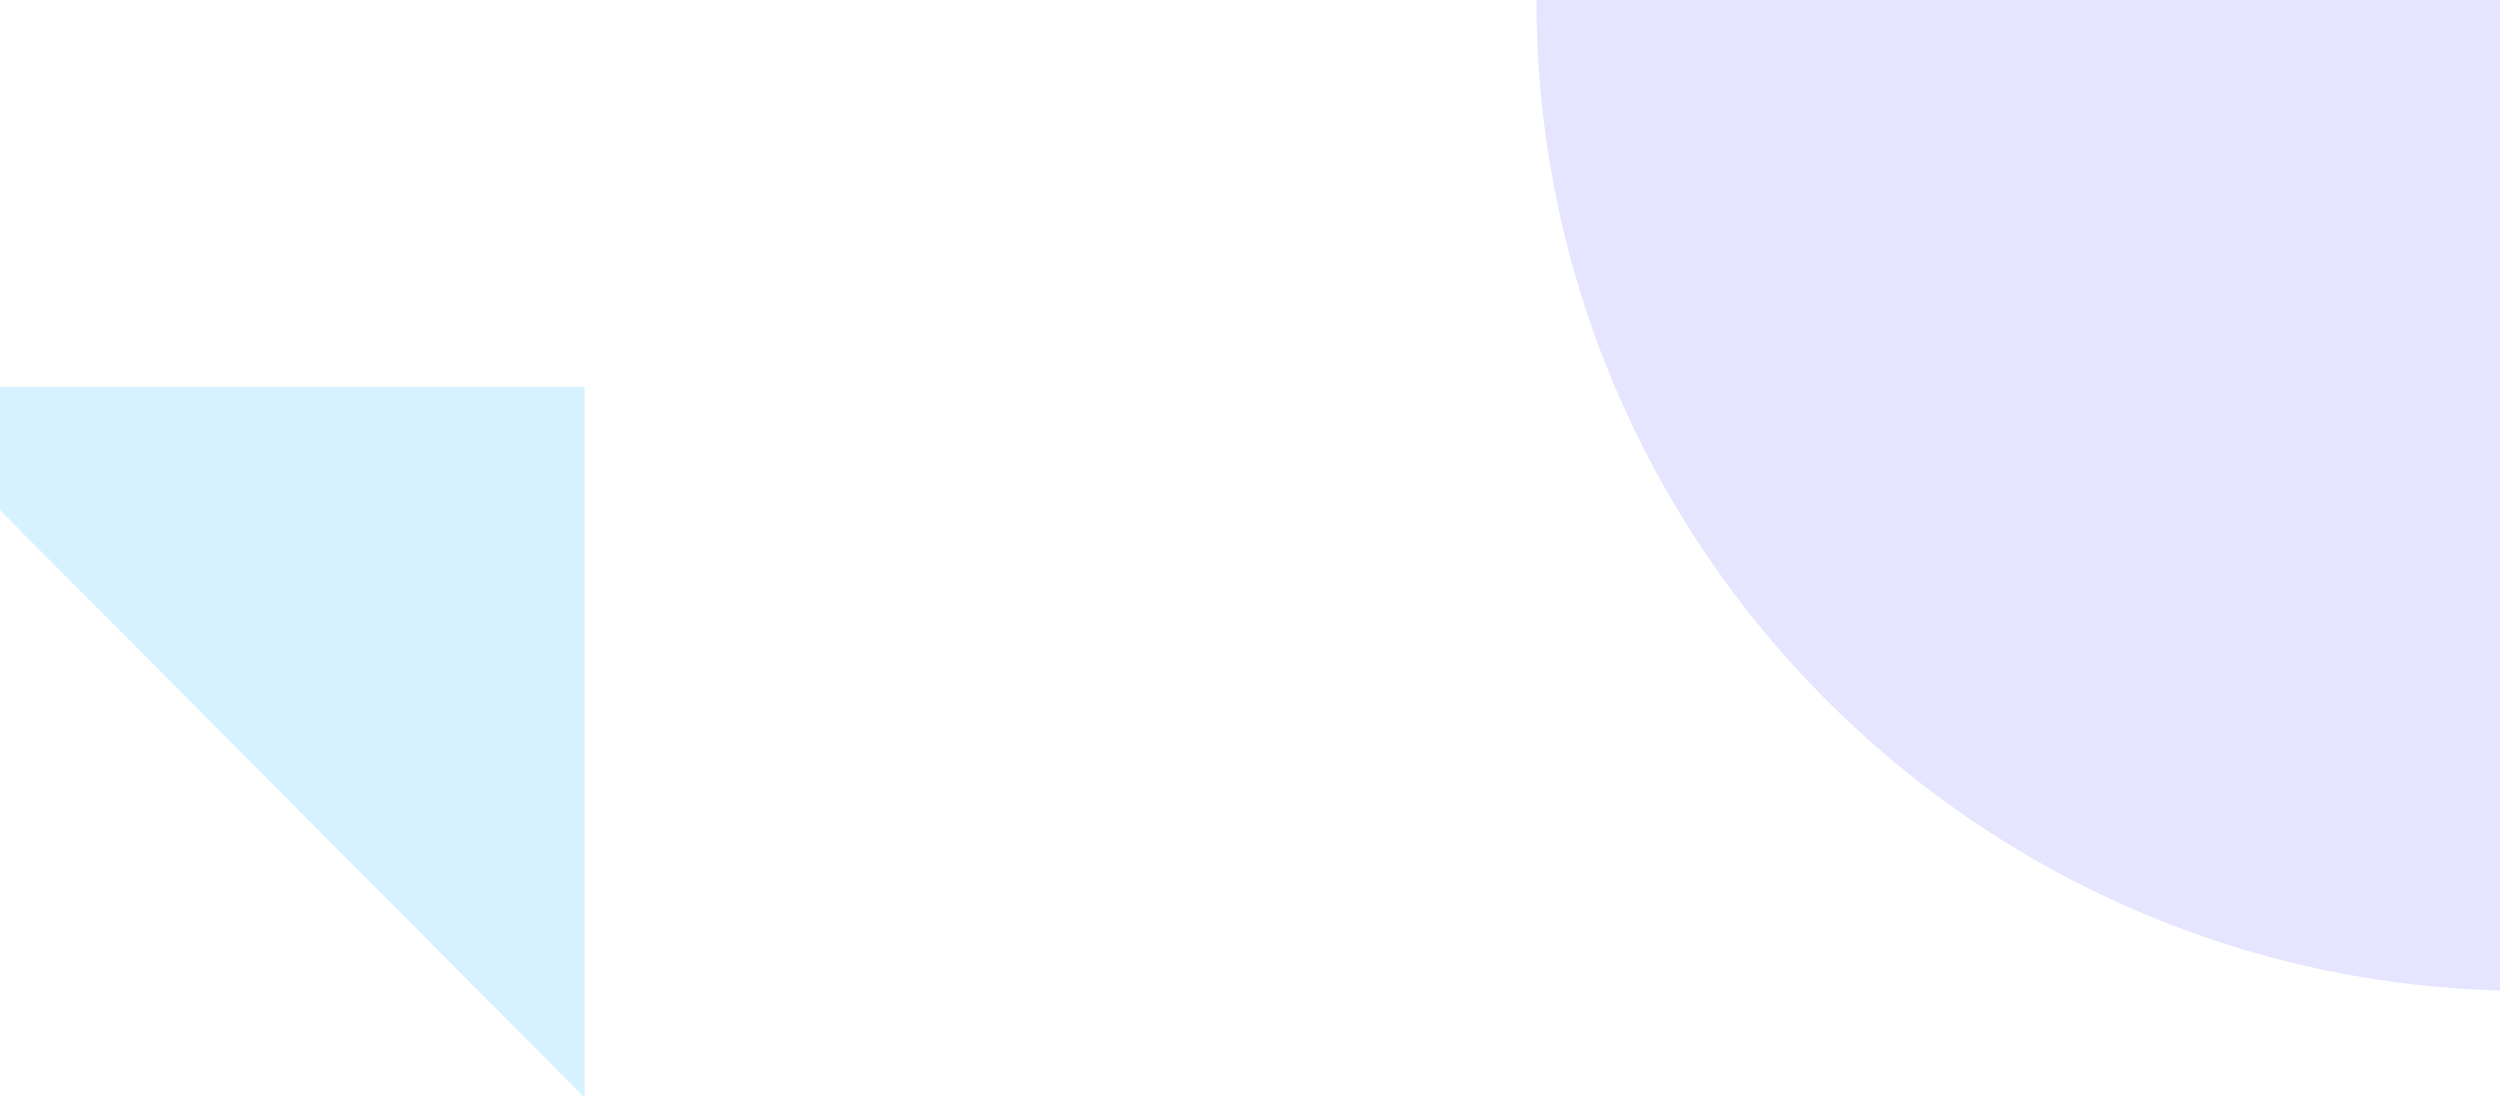 <svg width="1920" height="843" viewBox="0 0 1920 843" fill="none" xmlns="http://www.w3.org/2000/svg">
<path opacity="0.2" d="M1180 0C1180 420.072 1520.93 761 1941 761L1941 -0L1180 0Z" fill="#8281FF"/>
<path opacity="0.2" d="M449 843L449 297L-94.337 297L449 843Z" fill="#36BDFF"/>
</svg>
